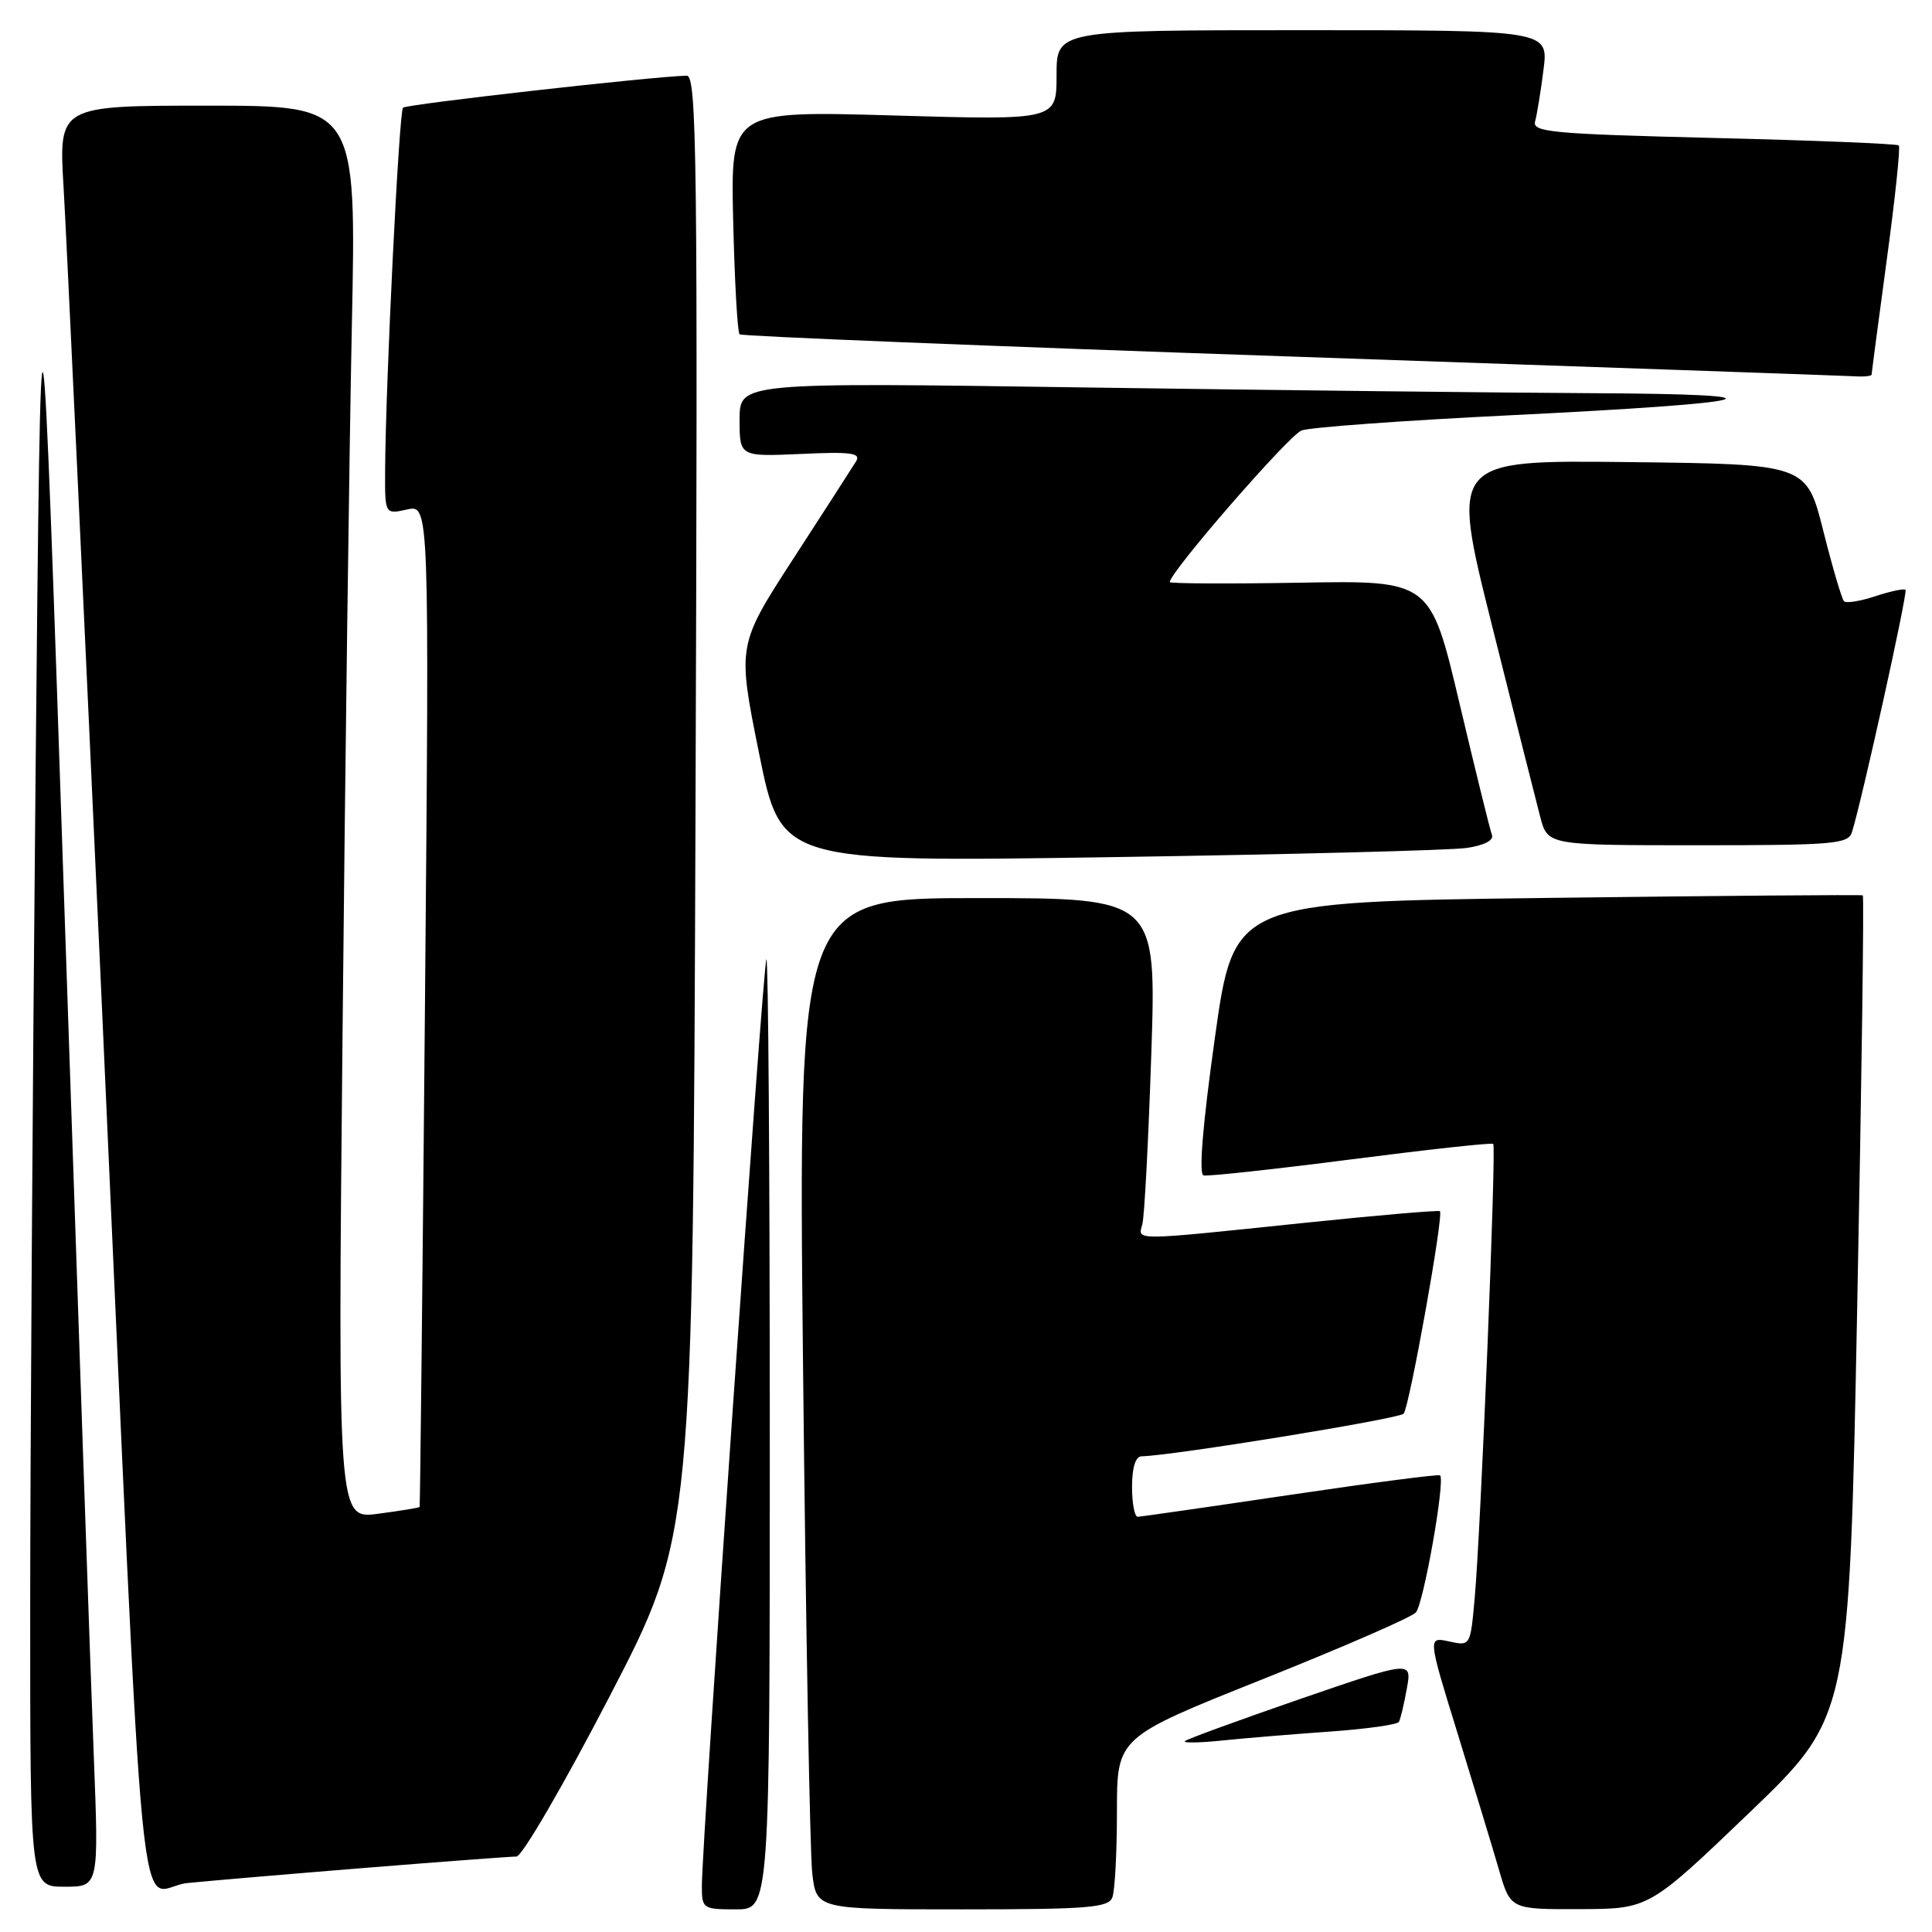 <?xml version="1.0" encoding="UTF-8" standalone="no"?>
<!DOCTYPE svg PUBLIC "-//W3C//DTD SVG 1.1//EN" "http://www.w3.org/Graphics/SVG/1.1/DTD/svg11.dtd" >
<svg xmlns="http://www.w3.org/2000/svg" xmlns:xlink="http://www.w3.org/1999/xlink" version="1.1" viewBox="0 0 256 256">
 <g >
 <path fill="currentColor"
d=" M 102.00 189.83 C 102.00 155.09 101.80 126.87 101.55 127.11 C 101.11 127.56 93.00 244.00 93.00 249.92 C 93.00 252.90 93.14 253.00 97.50 253.00 C 102.00 253.00 102.00 253.00 102.00 189.83 Z  M 147.39 251.42 C 147.73 250.55 148.00 245.42 148.00 240.02 C 148.00 230.21 148.00 230.21 167.25 222.53 C 177.84 218.30 186.99 214.32 187.60 213.67 C 188.62 212.58 191.52 196.18 190.82 195.49 C 190.64 195.32 181.72 196.48 171.00 198.07 C 160.28 199.66 151.16 200.97 150.75 200.98 C 150.34 200.99 150.00 199.20 150.00 197.00 C 150.00 194.48 150.46 192.99 151.25 192.97 C 155.33 192.89 185.39 188.00 185.99 187.32 C 186.75 186.45 191.32 160.98 190.80 160.49 C 190.64 160.33 182.40 161.04 172.50 162.07 C 149.98 164.42 150.75 164.41 151.36 162.25 C 151.64 161.29 152.17 151.16 152.55 139.75 C 153.24 119.00 153.24 119.00 129.50 119.00 C 105.76 119.00 105.76 119.00 106.41 181.25 C 106.77 215.49 107.32 245.64 107.63 248.25 C 108.19 253.00 108.19 253.00 127.49 253.00 C 144.16 253.00 146.87 252.78 147.39 251.42 Z  M 231.77 240.22 C 245.03 227.50 245.03 227.50 246.09 173.16 C 246.68 143.27 247.01 118.74 246.83 118.64 C 246.65 118.54 227.82 118.69 205.00 118.98 C 163.50 119.50 163.50 119.50 160.98 137.50 C 159.36 149.06 158.82 155.59 159.48 155.75 C 160.04 155.89 168.82 154.94 179.00 153.63 C 189.18 152.32 197.66 151.39 197.86 151.57 C 198.29 151.94 196.21 202.93 195.40 211.81 C 194.83 218.12 194.83 218.12 192.01 217.50 C 189.18 216.88 189.18 216.88 193.14 229.69 C 195.31 236.74 197.78 244.86 198.62 247.75 C 200.14 253.00 200.14 253.00 209.32 252.97 C 218.50 252.94 218.50 252.94 231.77 240.22 Z  M 12.43 232.75 C 12.05 223.26 10.33 173.43 8.59 122.00 C 5.43 28.50 5.43 28.50 4.71 103.00 C 4.32 143.98 4.00 193.81 4.00 213.75 C 4.00 250.00 4.00 250.00 8.55 250.00 C 13.10 250.00 13.10 250.00 12.43 232.75 Z  M 48.81 247.47 C 58.88 246.66 67.72 246.00 68.44 246.00 C 69.17 246.00 74.73 236.44 80.79 224.75 C 91.82 203.50 91.82 203.50 92.16 106.75 C 92.47 21.16 92.33 10.00 91.00 10.03 C 86.73 10.10 53.85 13.81 53.40 14.27 C 52.87 14.80 51.09 50.94 51.03 62.33 C 51.00 68.16 51.00 68.16 53.94 67.51 C 56.89 66.87 56.89 66.87 56.31 133.18 C 55.99 169.66 55.67 199.58 55.60 199.68 C 55.52 199.79 53.06 200.19 50.11 200.58 C 44.76 201.29 44.76 201.29 45.39 136.89 C 45.73 101.48 46.29 59.34 46.62 43.25 C 47.23 14.00 47.23 14.00 27.51 14.00 C 7.78 14.00 7.78 14.00 8.42 24.75 C 8.78 30.66 11.06 79.60 13.51 133.50 C 19.44 264.59 18.04 250.19 24.85 249.51 C 27.96 249.20 38.74 248.28 48.81 247.47 Z  M 176.25 229.44 C 181.06 229.10 185.16 228.52 185.36 228.16 C 185.57 227.80 186.04 225.82 186.41 223.76 C 187.09 220.03 187.09 220.03 172.29 225.12 C 164.16 227.93 157.28 230.44 157.00 230.71 C 156.72 230.97 158.97 230.94 162.00 230.62 C 165.03 230.31 171.44 229.78 176.25 229.44 Z  M 194.32 112.36 C 196.66 112.02 197.96 111.35 197.69 110.63 C 197.44 109.99 195.51 102.14 193.39 93.19 C 189.54 76.91 189.54 76.91 172.27 77.21 C 162.77 77.37 155.00 77.33 155.00 77.13 C 155.00 75.83 170.80 57.65 172.46 57.04 C 173.58 56.62 185.97 55.72 200.00 55.03 C 233.79 53.37 238.07 52.23 211.00 52.10 C 199.18 52.04 168.91 51.70 143.75 51.34 C 98.00 50.67 98.00 50.67 98.00 55.59 C 98.00 60.51 98.00 60.51 106.13 60.15 C 112.79 59.84 114.11 60.02 113.43 61.14 C 112.97 61.89 109.24 67.67 105.14 74.00 C 97.69 85.50 97.69 85.50 100.59 99.87 C 103.50 114.24 103.50 114.24 147.00 113.58 C 170.92 113.22 192.22 112.67 194.32 112.36 Z  M 245.40 110.25 C 246.77 105.82 252.81 78.48 252.49 78.16 C 252.29 77.96 250.50 78.34 248.50 79.00 C 246.50 79.66 244.63 79.96 244.34 79.67 C 244.05 79.38 242.81 75.17 241.59 70.32 C 239.37 61.50 239.37 61.50 215.80 61.23 C 192.22 60.96 192.22 60.96 197.66 82.73 C 200.65 94.70 203.55 106.19 204.09 108.25 C 205.08 112.00 205.08 112.00 224.97 112.00 C 243.05 112.00 244.91 111.84 245.40 110.25 Z  M 248.00 49.63 C 248.00 49.43 248.90 42.61 250.00 34.47 C 251.11 26.33 251.83 19.49 251.60 19.27 C 251.38 19.05 240.35 18.60 227.08 18.28 C 205.66 17.75 203.01 17.51 203.41 16.09 C 203.65 15.22 204.16 12.14 204.52 9.25 C 205.19 4.00 205.19 4.00 172.59 4.00 C 140.00 4.00 140.00 4.00 140.00 9.96 C 140.00 15.93 140.00 15.93 118.40 15.30 C 96.81 14.68 96.81 14.68 97.15 29.26 C 97.34 37.28 97.72 44.04 98.00 44.30 C 98.28 44.55 131.12 45.88 171.00 47.24 C 210.88 48.61 244.51 49.79 245.75 49.86 C 246.99 49.94 248.00 49.84 248.00 49.63 Z "/>
</g>
</svg>